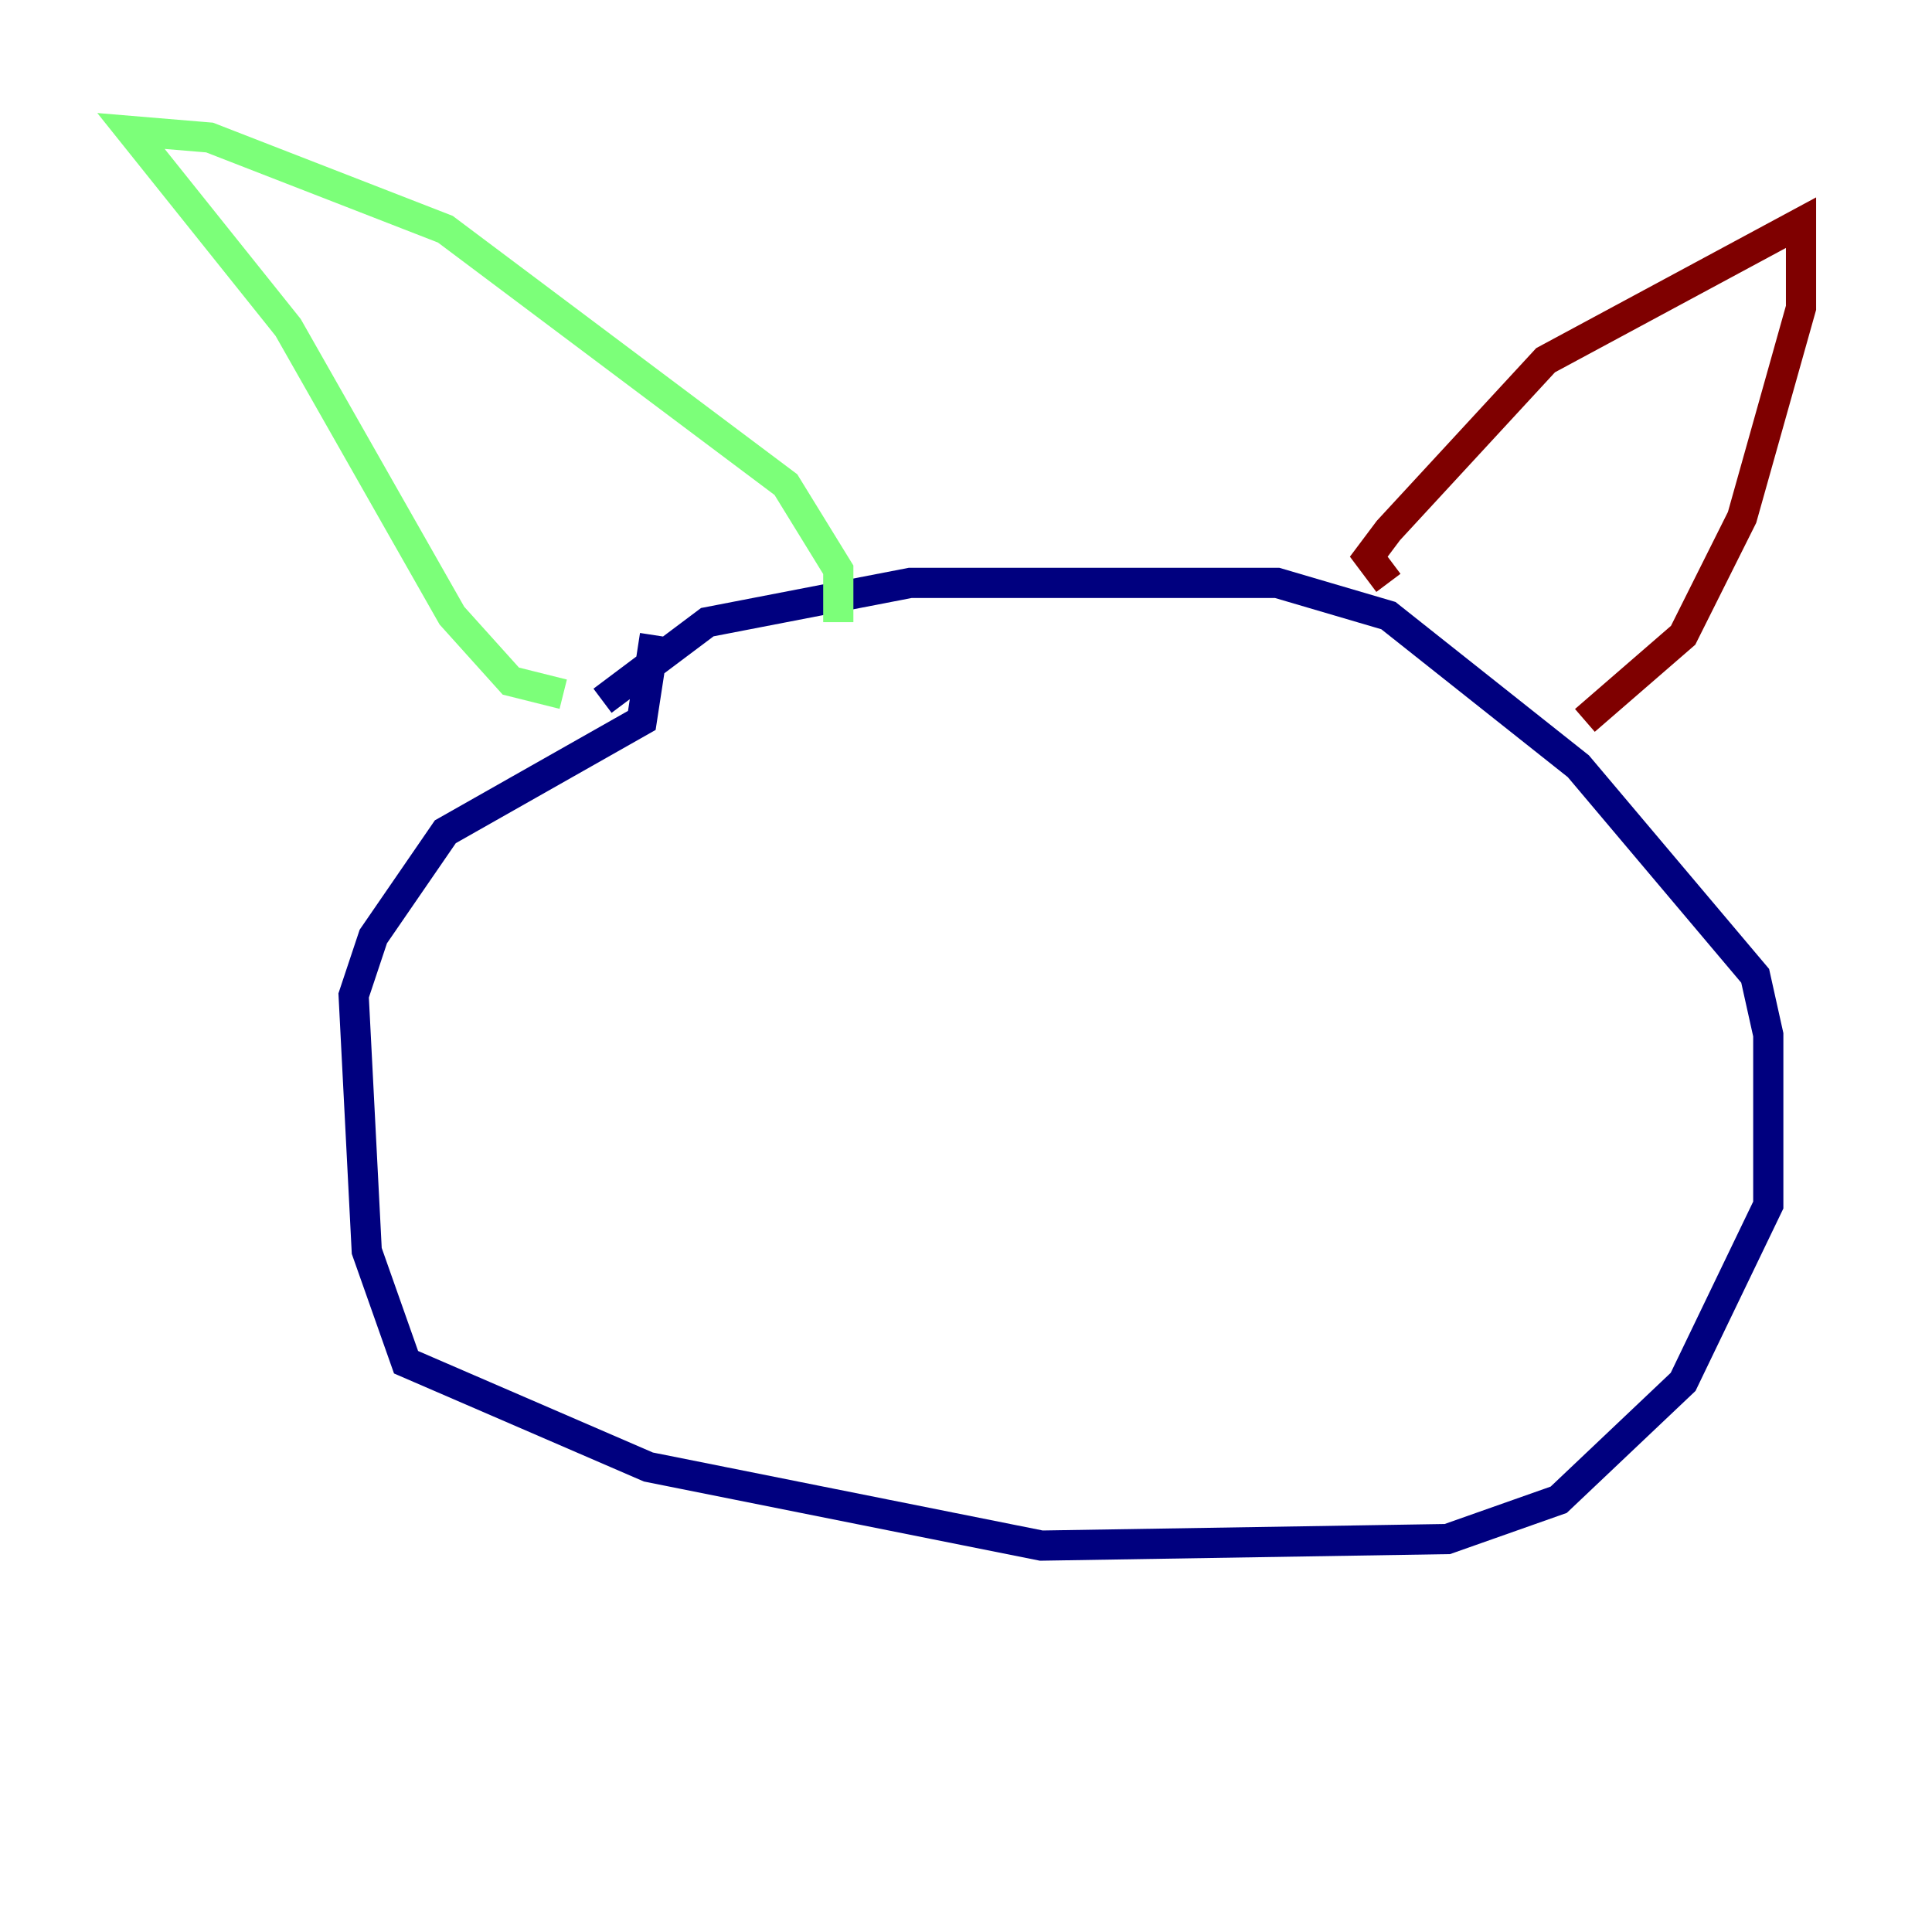 <?xml version="1.0" encoding="utf-8" ?>
<svg baseProfile="tiny" height="128" version="1.2" viewBox="0,0,128,128" width="128" xmlns="http://www.w3.org/2000/svg" xmlns:ev="http://www.w3.org/2001/xml-events" xmlns:xlink="http://www.w3.org/1999/xlink"><defs /><polyline fill="none" points="39.919,46.427 46.861,41.22 60.312,38.617 84.61,38.617 91.986,40.786 104.57,50.766 116.285,64.651 117.153,68.556 117.153,79.837 111.512,91.552 103.268,99.363 95.891,101.966 68.99,102.4 42.956,97.193 26.902,90.251 24.298,82.875 23.43,65.953 24.732,62.047 29.505,55.105 42.522,47.729 43.39,42.088" stroke="#00007f" stroke-width="2" /><polyline fill="none" points="37.315,45.993 33.844,45.125 29.939,40.786 19.091,21.695 8.678,8.678 13.885,9.112 29.505,15.186 52.068,32.108 55.539,37.749 55.539,41.22" stroke="#7cff79" stroke-width="2" /><polyline fill="none" points="91.986,38.617 90.685,36.881 91.986,35.146 102.4,23.864 119.322,14.752 119.322,20.393 115.417,34.278 111.512,42.088 105.003,47.729" stroke="#7f0000" stroke-width="2" /></svg>